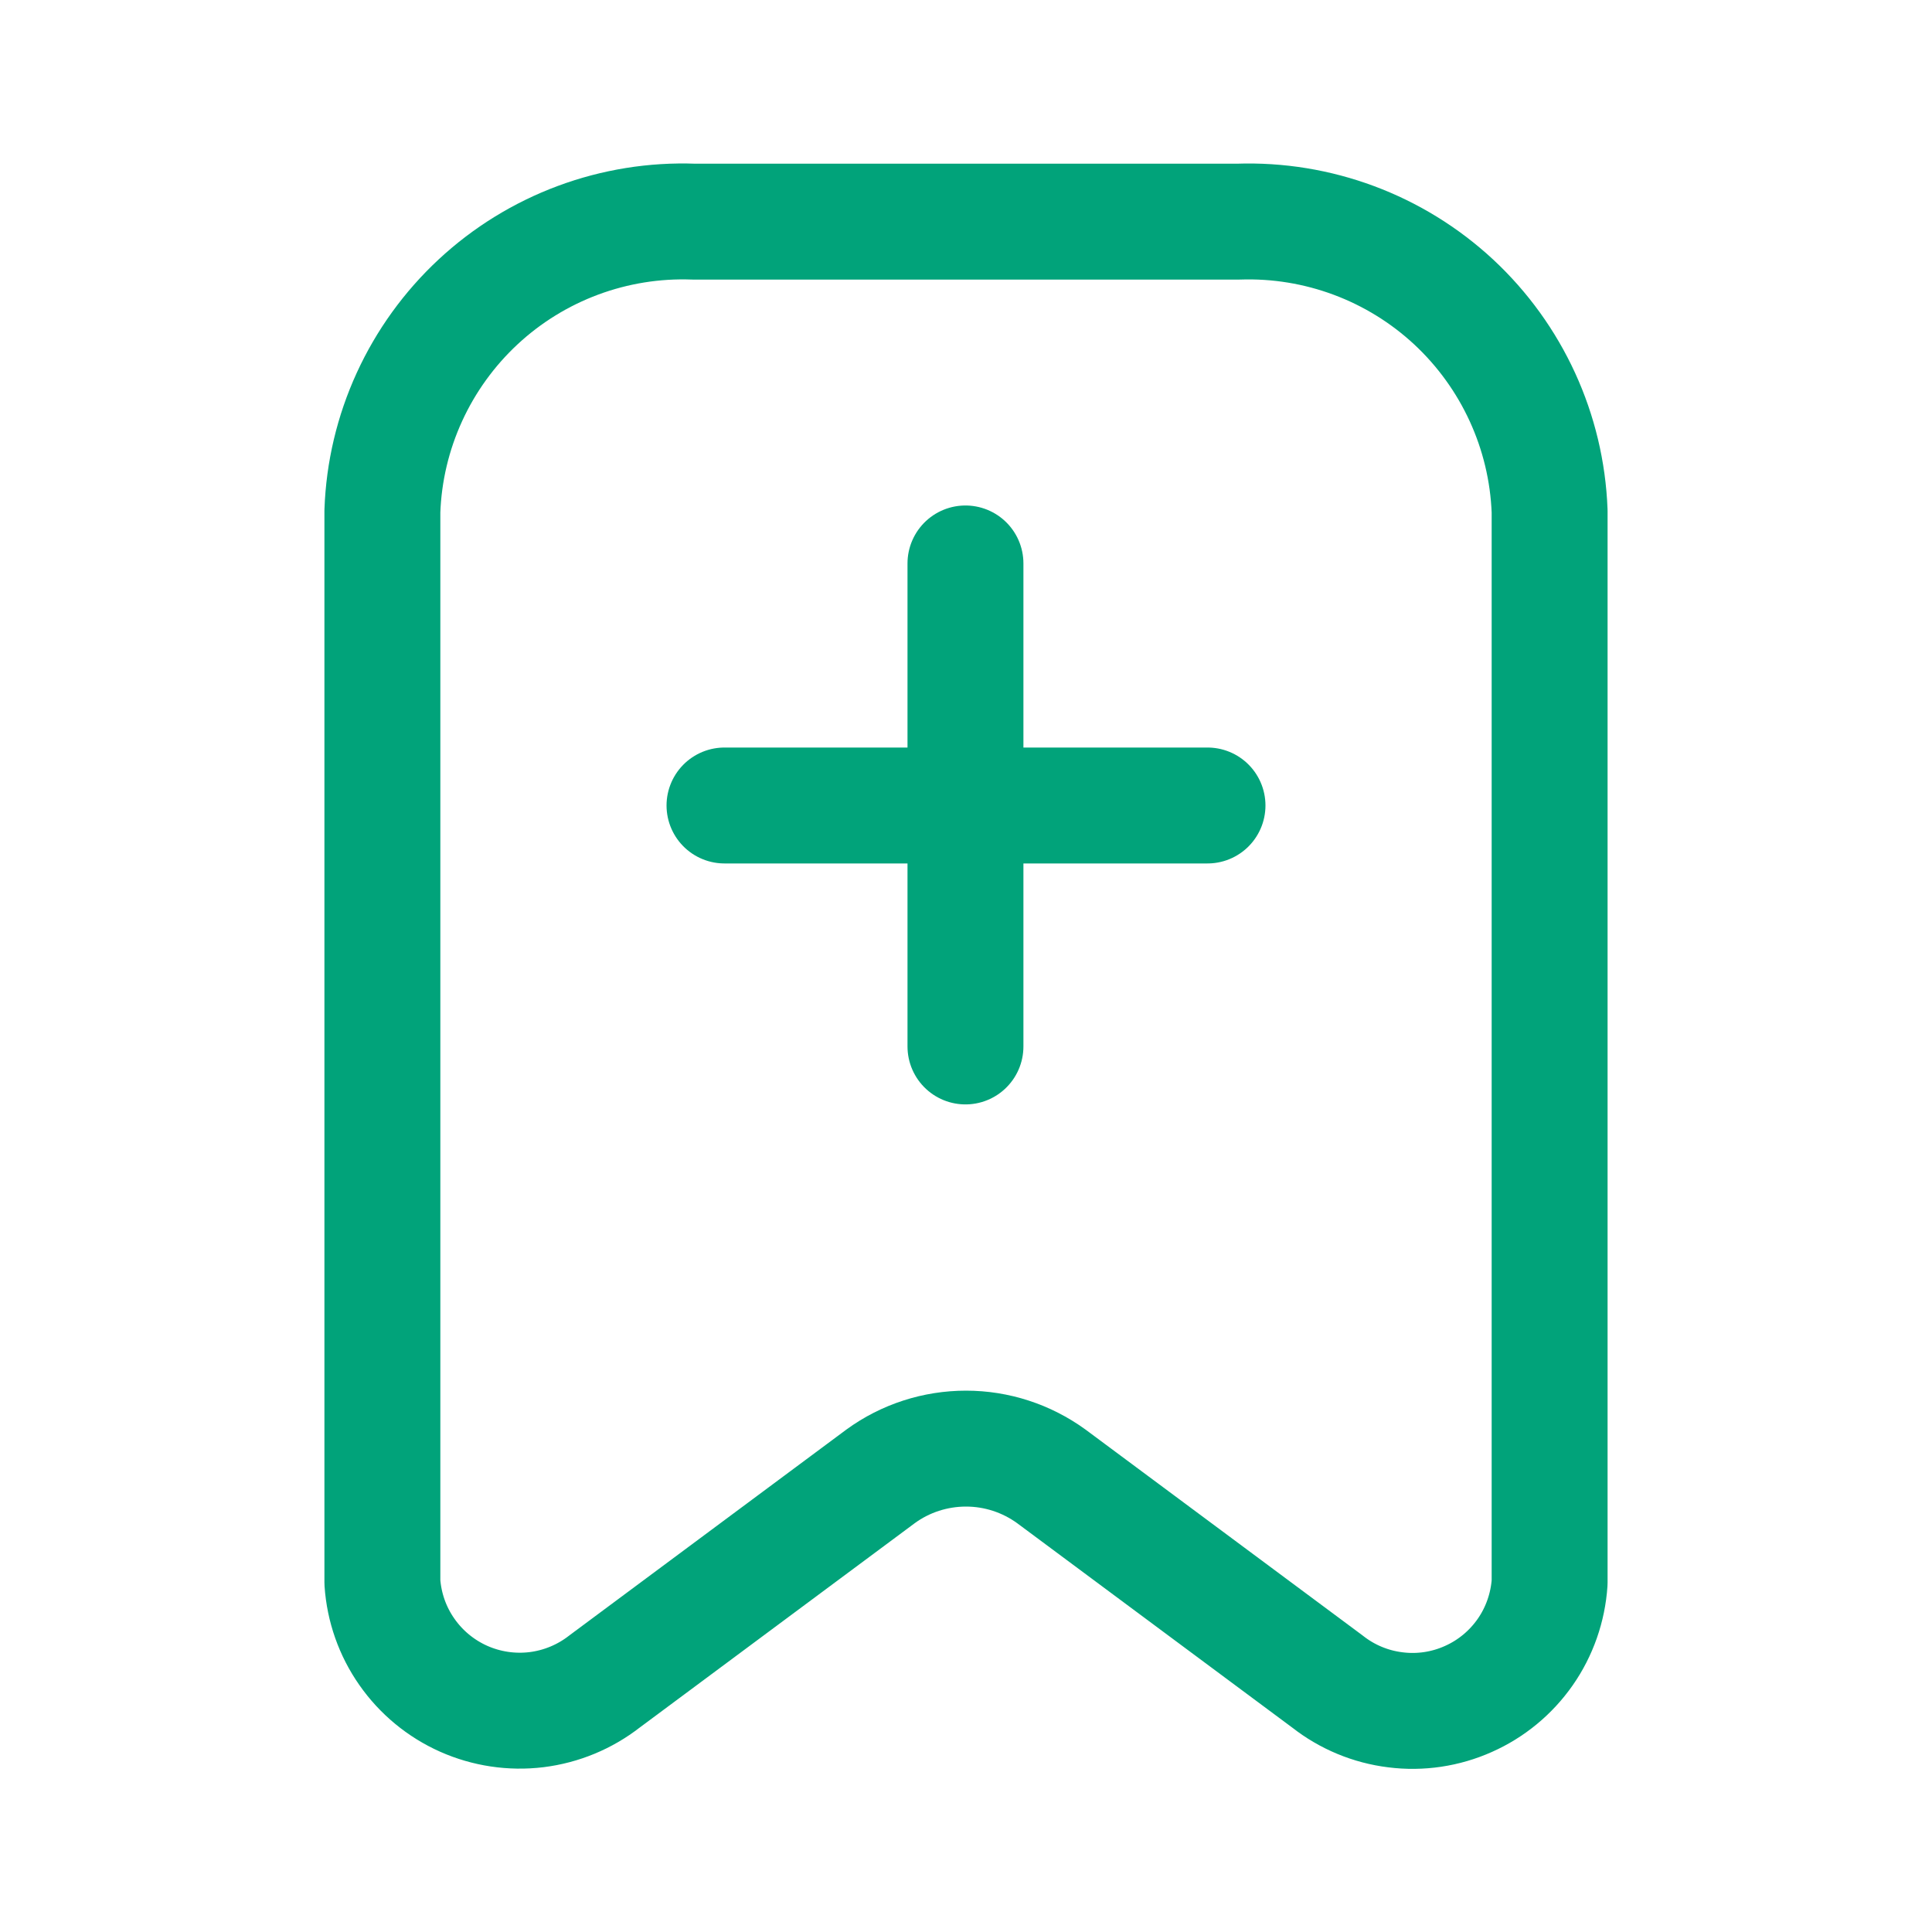 <svg width="25" height="25" viewBox="0 0 25 25" fill="none" xmlns="http://www.w3.org/2000/svg">
<path d="M11.396 19.103L7.823 21.758C7.568 21.957 7.264 22.083 6.942 22.123C6.621 22.162 6.295 22.113 6 21.982C5.704 21.85 5.45 21.64 5.265 21.375C5.079 21.11 4.97 20.799 4.948 20.476V6.615C4.966 6.104 5.085 5.602 5.298 5.137C5.511 4.672 5.813 4.254 6.187 3.906C6.561 3.558 7.001 3.287 7.48 3.109C7.959 2.931 8.468 2.849 8.979 2.868H16.021C17.052 2.832 18.055 3.206 18.811 3.908C19.566 4.611 20.013 5.584 20.052 6.615V20.478C20.03 20.801 19.921 21.113 19.736 21.378C19.55 21.644 19.296 21.854 19 21.985C18.705 22.117 18.378 22.166 18.057 22.125C17.736 22.086 17.431 21.959 17.177 21.759L13.604 19.104C13.283 18.871 12.897 18.745 12.5 18.745C12.103 18.745 11.716 18.87 11.396 19.103Z" stroke="#01A37A" stroke-width="1.5" stroke-linecap="round" stroke-linejoin="round"/>
<path d="M12.493 7.291V13.541M9.375 10.423H15.625" stroke="#01A37A" stroke-width="1.5" stroke-miterlimit="10" stroke-linecap="round"/>
</svg>
